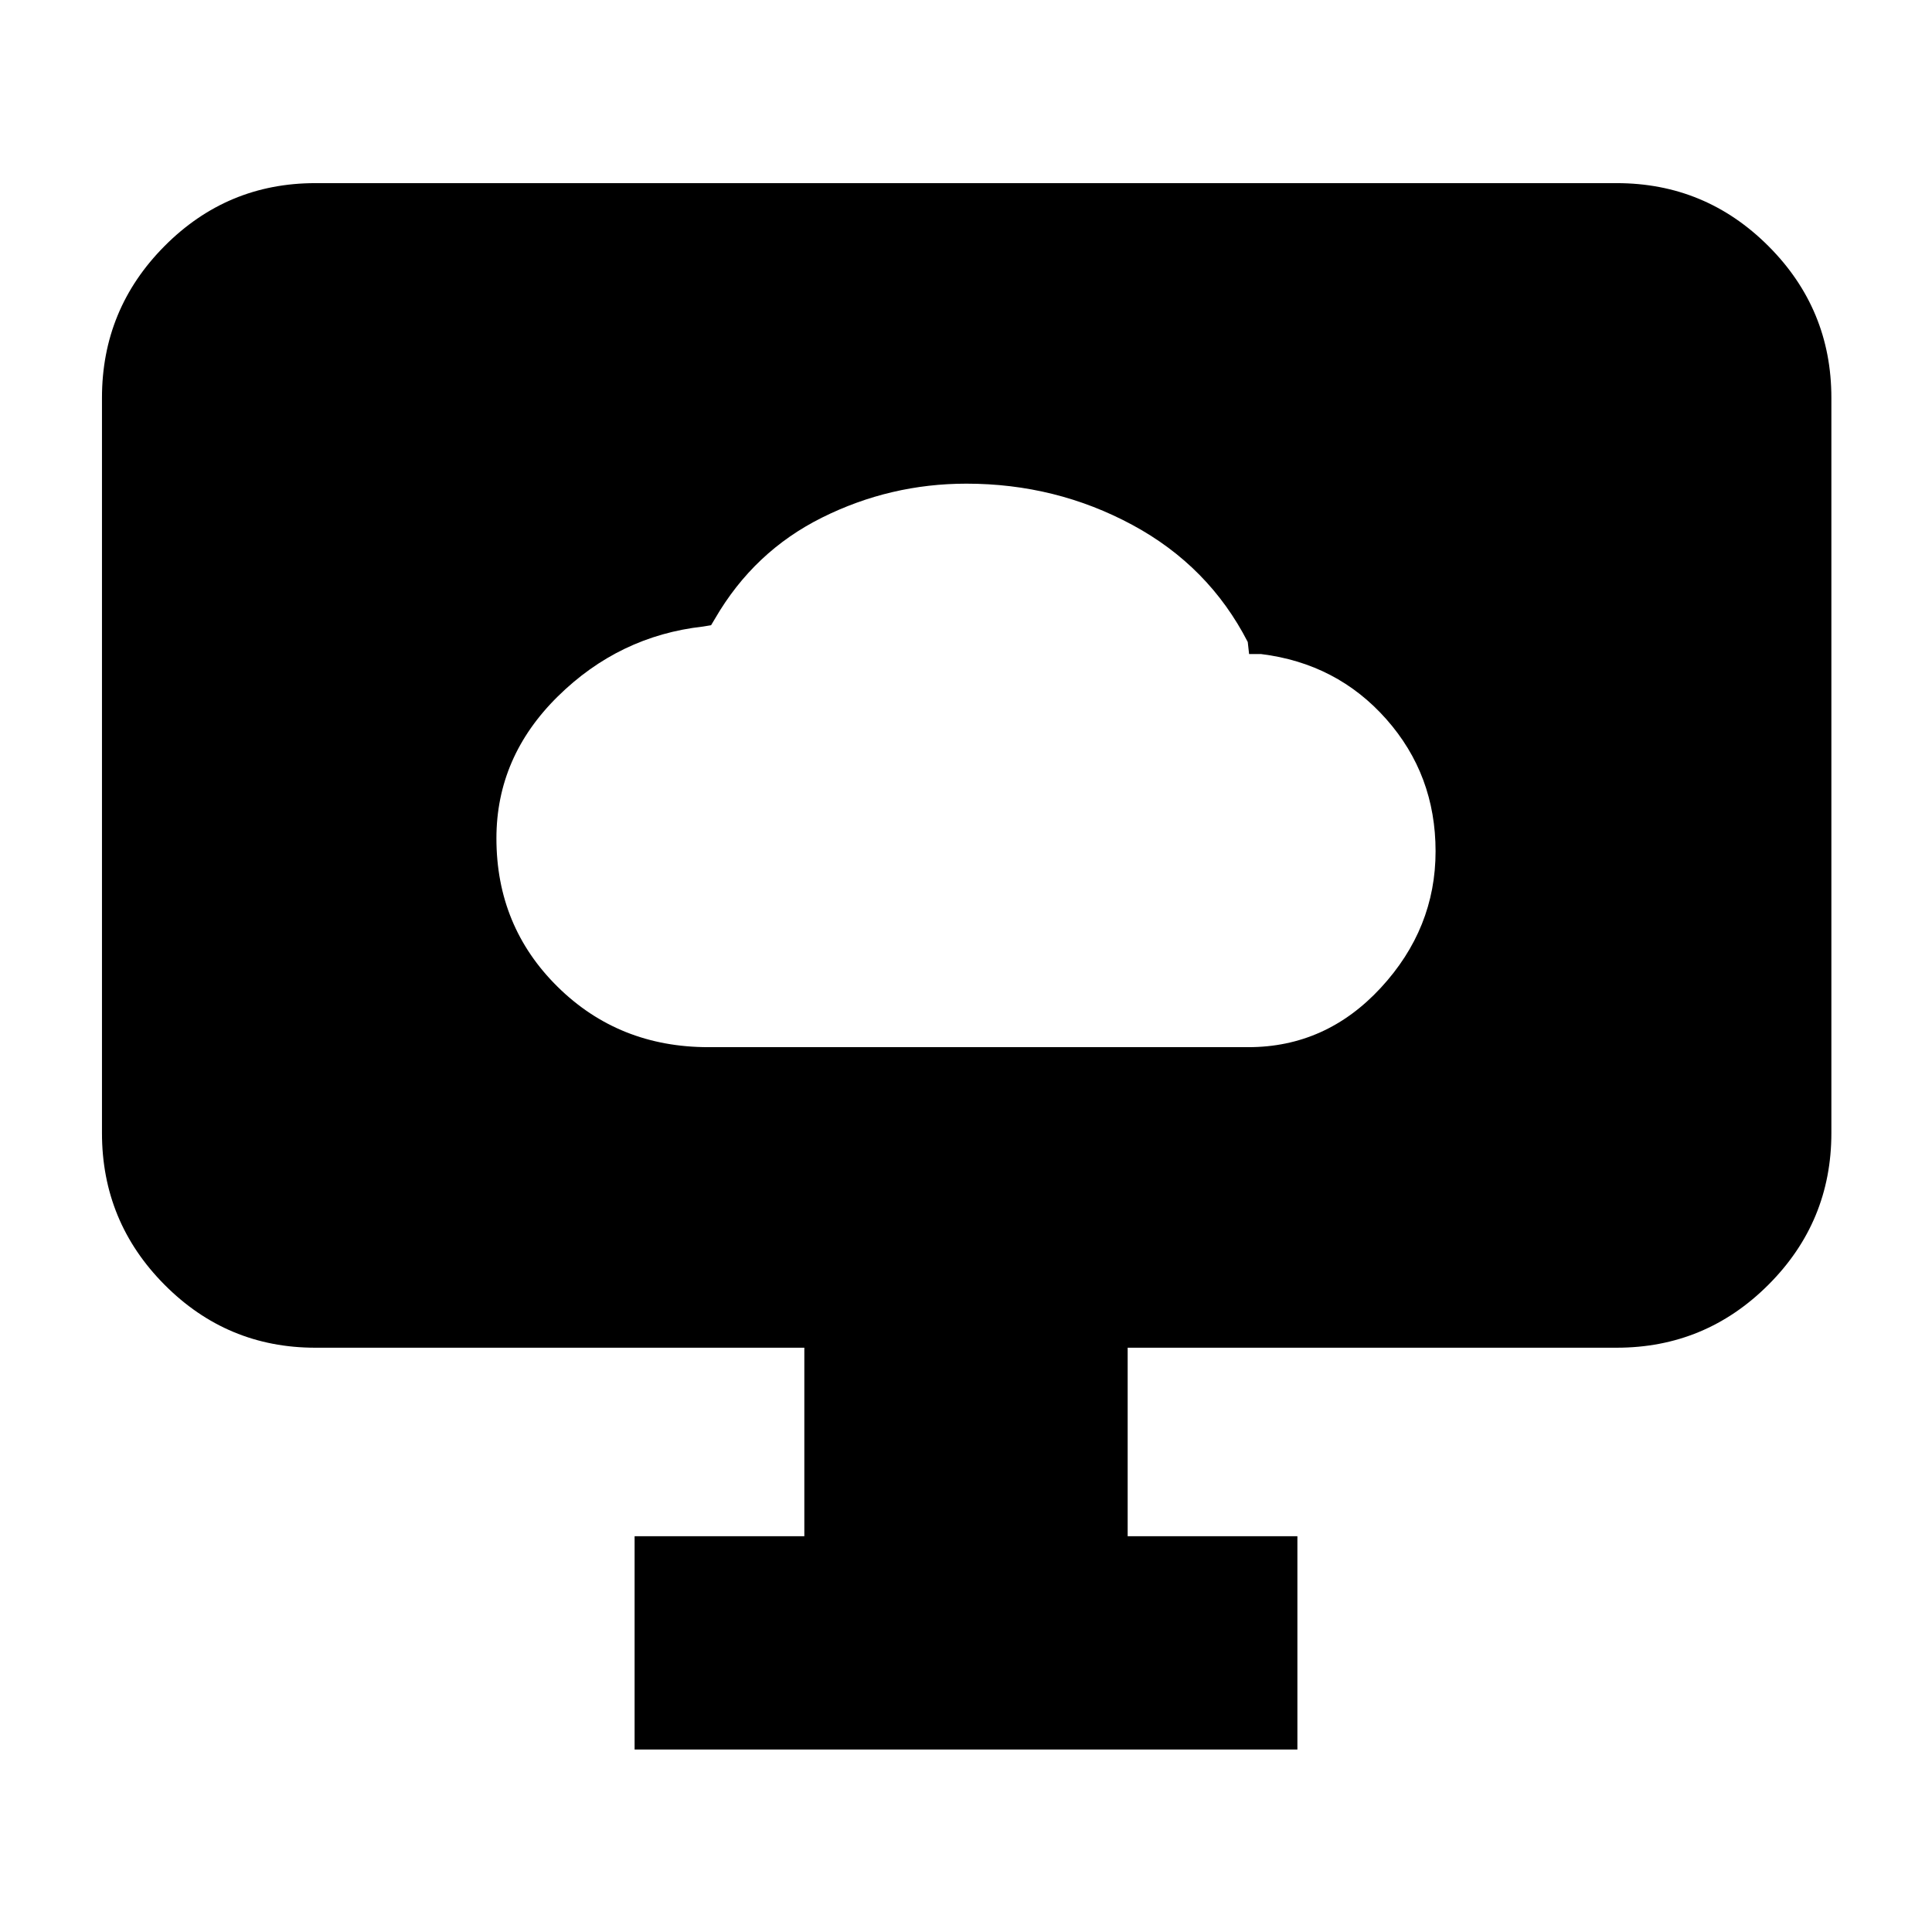<svg xmlns="http://www.w3.org/2000/svg" height="40" viewBox="0 -960 960 960" width="40"><path d="M352-439.67h268.28q38.56 0 65.81-29.47 27.24-29.47 27.24-67.86 0-38-24.5-65.67-24.5-27.66-62.16-32.33h-6l-.67-6q-19.33-37.67-57.33-58.17t-82.47-20.5q-37.87 0-71.7 16.84-33.83 16.83-53.17 50.16l-2 3.34-4 .66q-41.66 4.67-72.16 34.72-30.5 30.05-30.5 70.52 0 43.76 30.41 73.76 30.42 30 74.92 30Zm-36.67 349v-106h84.34v-93.66h-243q-43.83 0-74.92-31.29Q50.67-352.9 50.67-397v-365.33q0-44.1 31.08-75.39Q112.84-869 156.67-869h646.66q44.1 0 75.39 31.28Q910-806.43 910-762.33V-397q0 44.1-31.28 75.38-31.29 31.29-75.39 31.29h-243v93.66h84.34v106H315.33Z"/></svg>